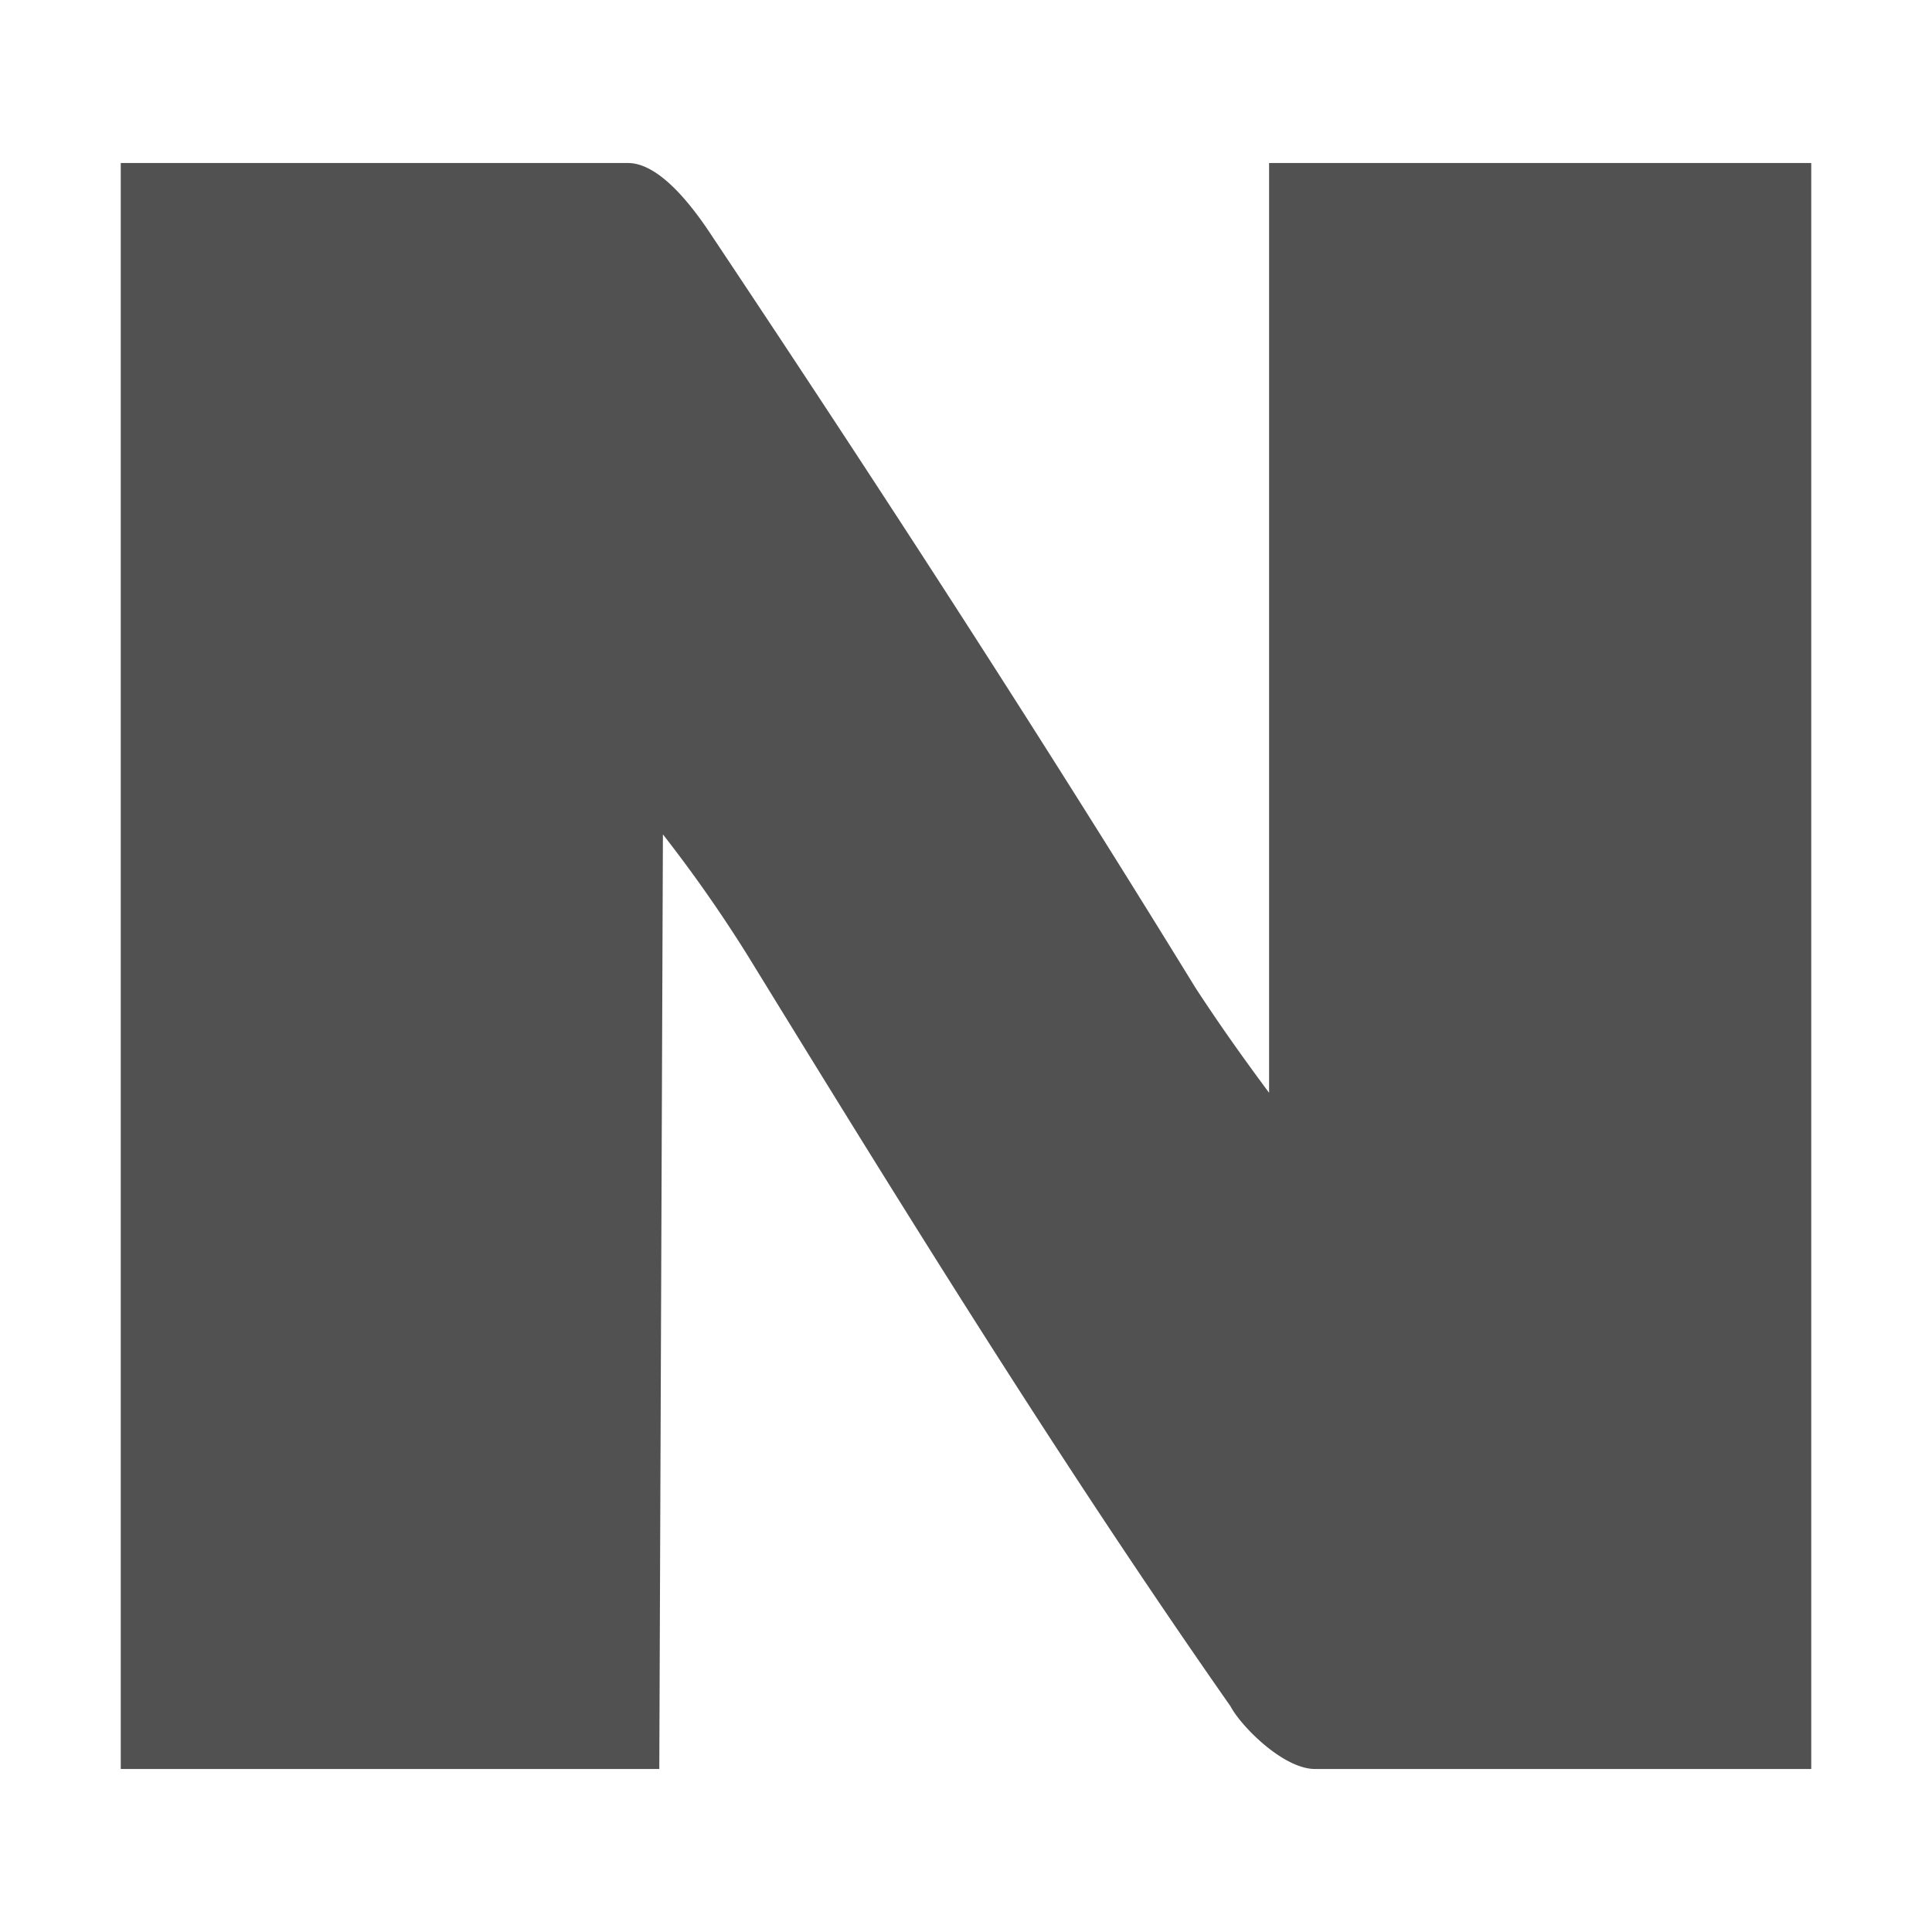<svg id="Layer_1" data-name="Layer 1" xmlns="http://www.w3.org/2000/svg" viewBox="0 0 16 16"><defs><style>.cls-1{fill:#515151;}</style></defs><title>icon</title><path class="cls-1" d="M5.46,14.65H1V1.35H5.2c.26,0,.53.35.7.61,1.4,2.1,2.71,4.12,4,6.22.17.26.35.52.61.87V1.35H15v13.3H10.89c-.26,0-.61-.35-.7-.52-1.4-2-2.71-4.12-4-6.22a11.65,11.65,0,0,0-.7-1Z"/></svg>